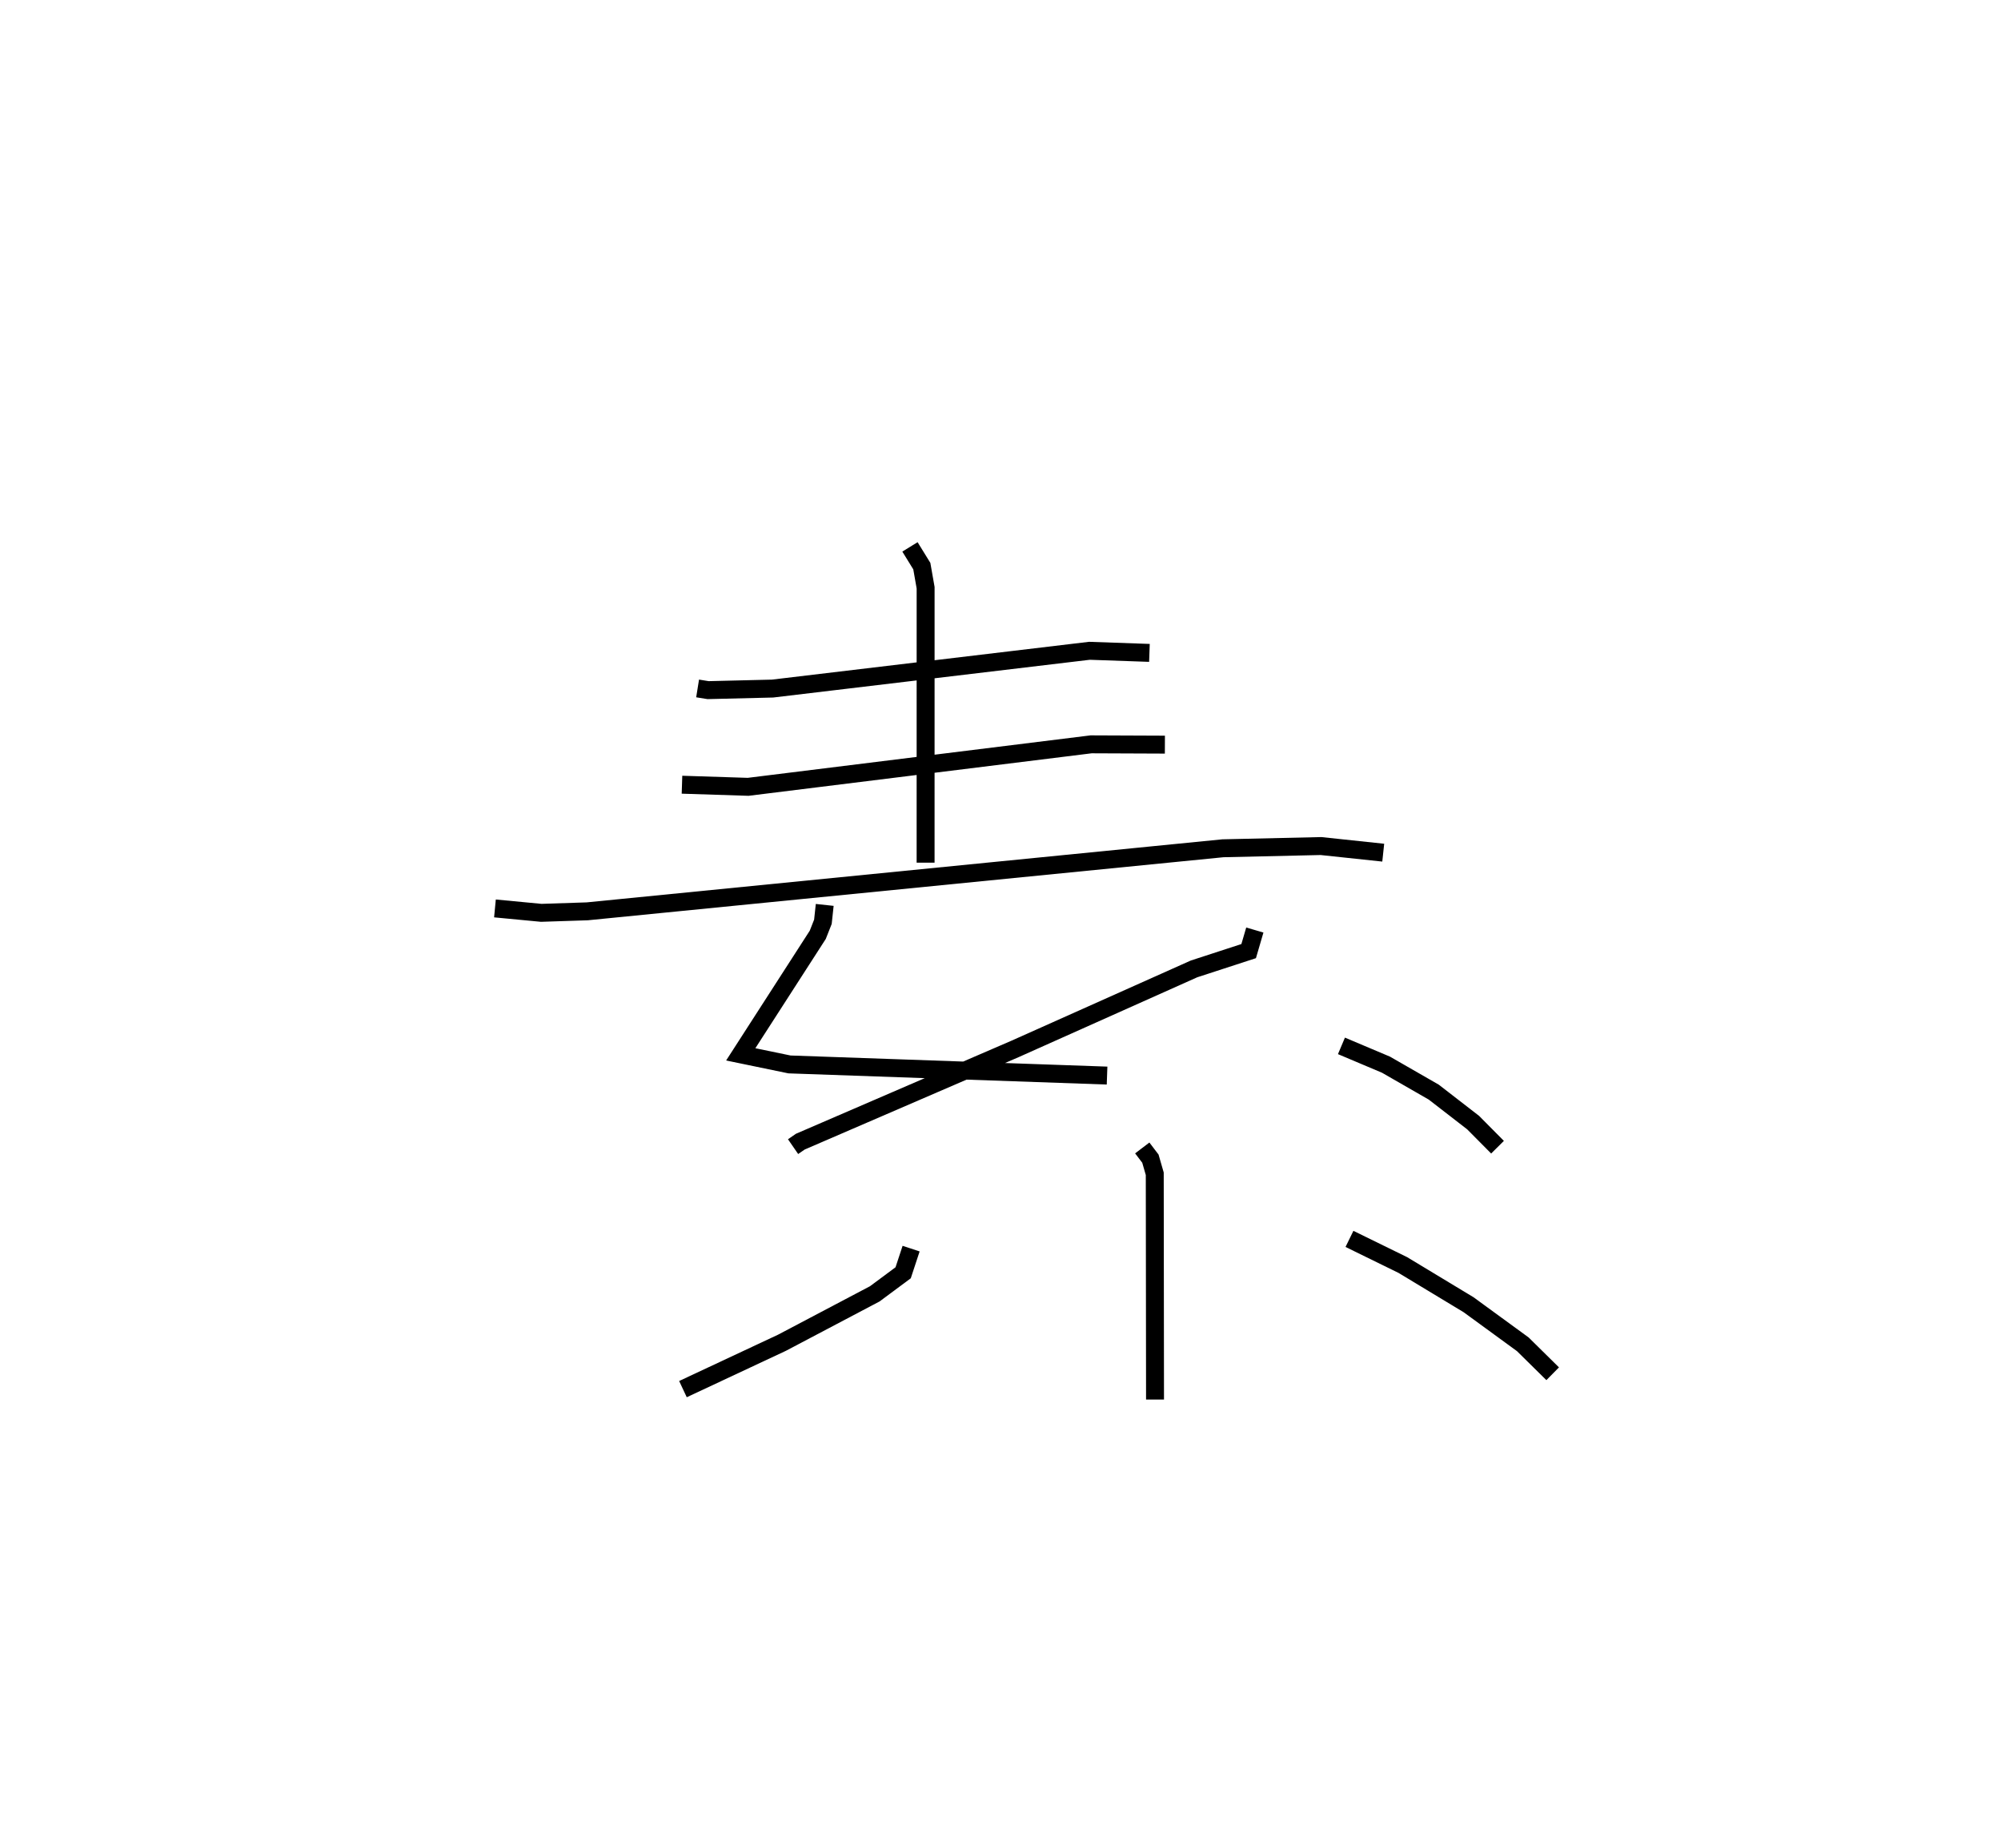 <?xml version="1.0" encoding="utf-8" ?>
<svg baseProfile="full" height="103.061" version="1.1" width="111.595" xmlns="http://www.w3.org/2000/svg" xmlns:ev="http://www.w3.org/2001/xml-events" xmlns:xlink="http://www.w3.org/1999/xlink"><defs /><rect fill="white" height="103.061" width="111.595" x="0" y="0" /><path d="M25,25 m0.0,0.0 m13.905,13.397 l0.586,0.094 3.592,-0.087 l17.675,-2.107 3.345,0.117 m-13.355,-5.912 l0.661,1.072 0.212,1.206 l-0.001,15.335 m-13.586,-4.349 l3.69,0.118 19.127,-2.37 l4.114,0.017 m-37.362,9.135 l2.582,0.246 2.565,-0.084 l35.453,-3.517 5.466,-0.124 l3.473,0.369 m-31.148,2.914 l-0.101,0.941 -0.287,0.727 l-4.295,6.667 2.718,0.562 l17.711,0.622 m8.241,-8.118 l-0.344,1.176 -3.046,0.992 l-9.977,4.461 -11.983,5.175 l-0.402,0.277 m30.583,-5.62 l2.485,1.05 2.663,1.53 l2.195,1.699 1.361,1.372 m-19.813,0.042 l0.454,0.597 0.243,0.843 l0.015,12.593 m-13.603,-8.418 l-0.444,1.347 -1.583,1.175 l-5.175,2.728 -5.522,2.586 m37.171,-8.379 l2.977,1.458 3.664,2.213 l3.025,2.207 1.667,1.644 " fill="none" stroke="black" stroke-width="1" /></svg>
